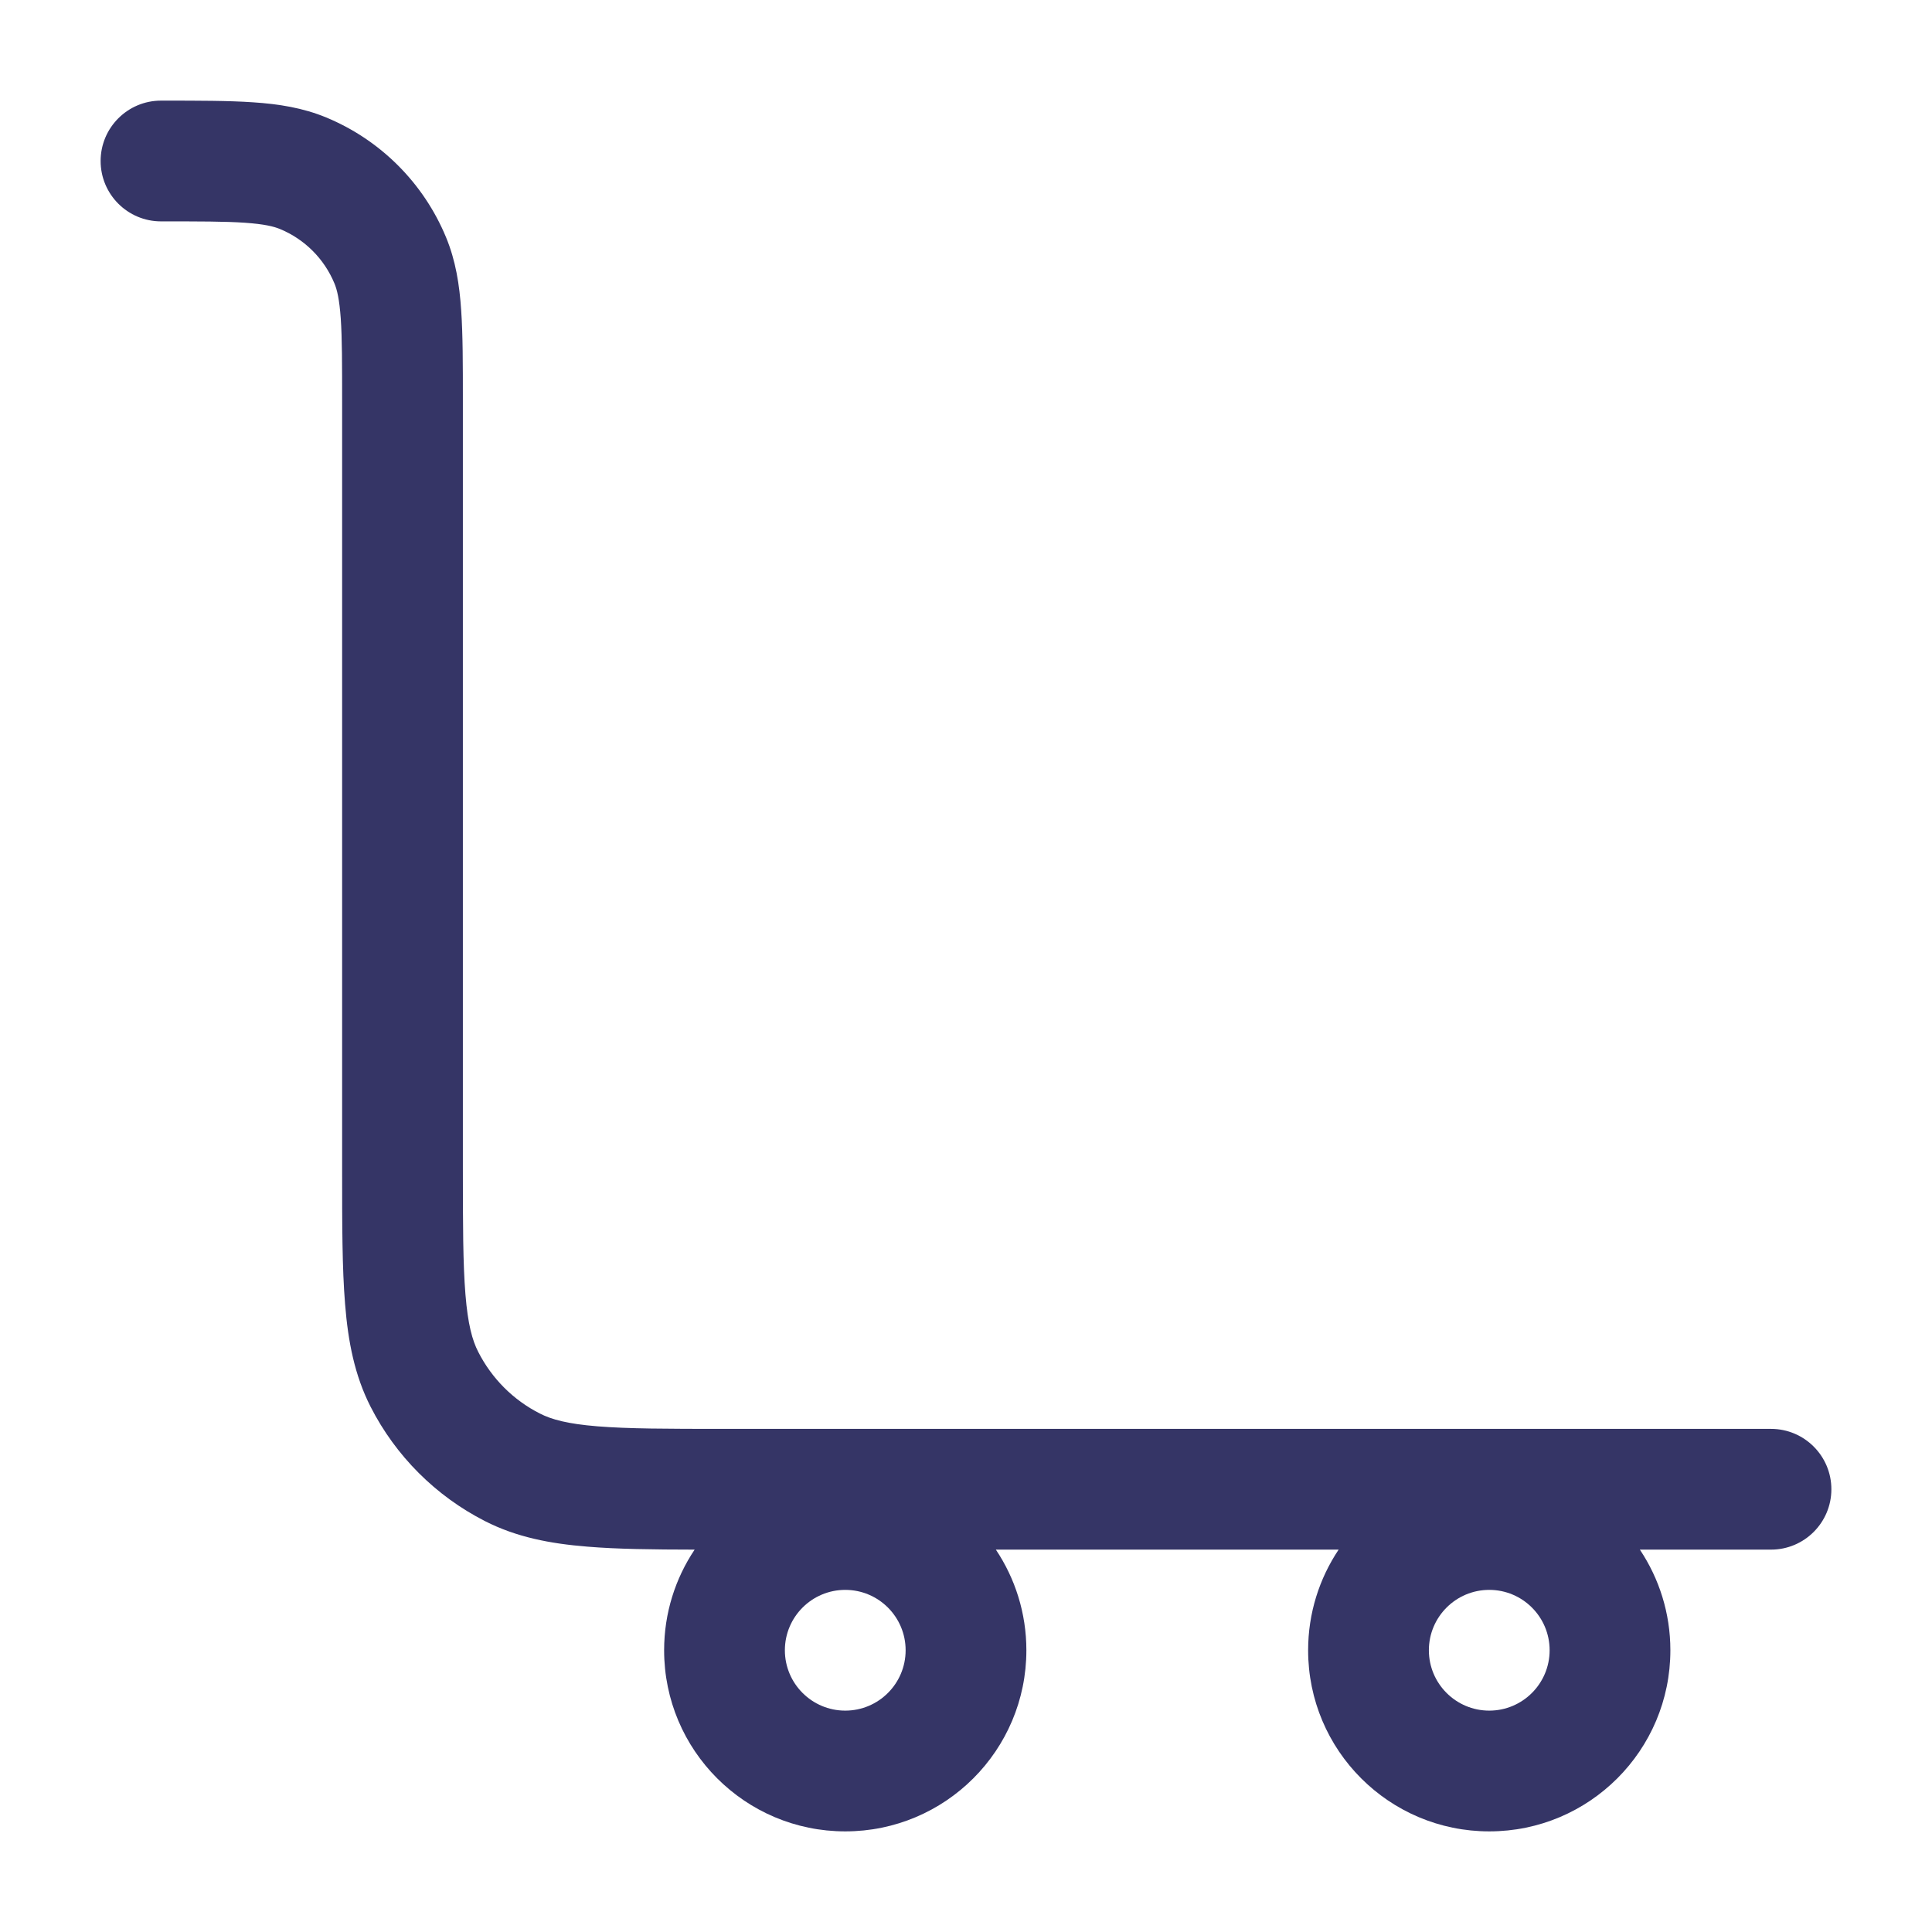 <svg width="24" height="24" viewBox="0 0 24 24" fill="none" xmlns="http://www.w3.org/2000/svg">
<path fill-rule="evenodd" clip-rule="evenodd" d="M2 2.75C2.476 2.75 2.796 2.75 3.043 2.767C3.284 2.784 3.401 2.813 3.478 2.845C3.785 2.972 4.028 3.215 4.155 3.522C4.187 3.599 4.216 3.716 4.233 3.957C4.25 4.204 4.25 4.524 4.25 5L4.25 14.531C4.25 15.205 4.25 15.755 4.287 16.203C4.324 16.666 4.405 17.085 4.604 17.476C4.916 18.087 5.413 18.584 6.025 18.896C6.415 19.095 6.834 19.176 7.297 19.213C7.667 19.244 8.107 19.249 8.629 19.25C8.39 19.607 8.25 20.037 8.25 20.5C8.25 21.743 9.257 22.75 10.5 22.75C11.743 22.75 12.75 21.743 12.75 20.5C12.75 20.038 12.61 19.608 12.371 19.25H16.629C16.39 19.608 16.25 20.038 16.25 20.5C16.25 21.743 17.257 22.75 18.5 22.75C19.743 22.75 20.75 21.743 20.75 20.5C20.75 20.038 20.61 19.608 20.371 19.25H22C22.414 19.25 22.75 18.914 22.75 18.5C22.75 18.086 22.414 17.75 22 17.75H9C8.288 17.75 7.798 17.749 7.419 17.718C7.049 17.688 6.85 17.633 6.706 17.559C6.376 17.392 6.109 17.124 5.941 16.794C5.867 16.65 5.812 16.451 5.782 16.081C5.751 15.702 5.75 15.212 5.75 14.5L5.75 4.975C5.75 4.53 5.75 4.159 5.729 3.855C5.708 3.538 5.661 3.238 5.541 2.948C5.262 2.274 4.726 1.738 4.052 1.459C3.762 1.339 3.462 1.292 3.145 1.271C2.841 1.25 2.47 1.25 2.025 1.25H2C1.586 1.25 1.25 1.586 1.25 2C1.25 2.414 1.586 2.75 2 2.75ZM9.75 20.5C9.75 20.086 10.086 19.75 10.5 19.75C10.914 19.75 11.25 20.086 11.25 20.5C11.25 20.914 10.914 21.25 10.5 21.25C10.086 21.25 9.75 20.914 9.75 20.5ZM17.75 20.5C17.75 20.086 18.086 19.75 18.5 19.75C18.914 19.75 19.25 20.086 19.25 20.5C19.25 20.914 18.914 21.25 18.5 21.25C18.086 21.25 17.75 20.914 17.75 20.5Z" fill="#353566"/>
</svg>
